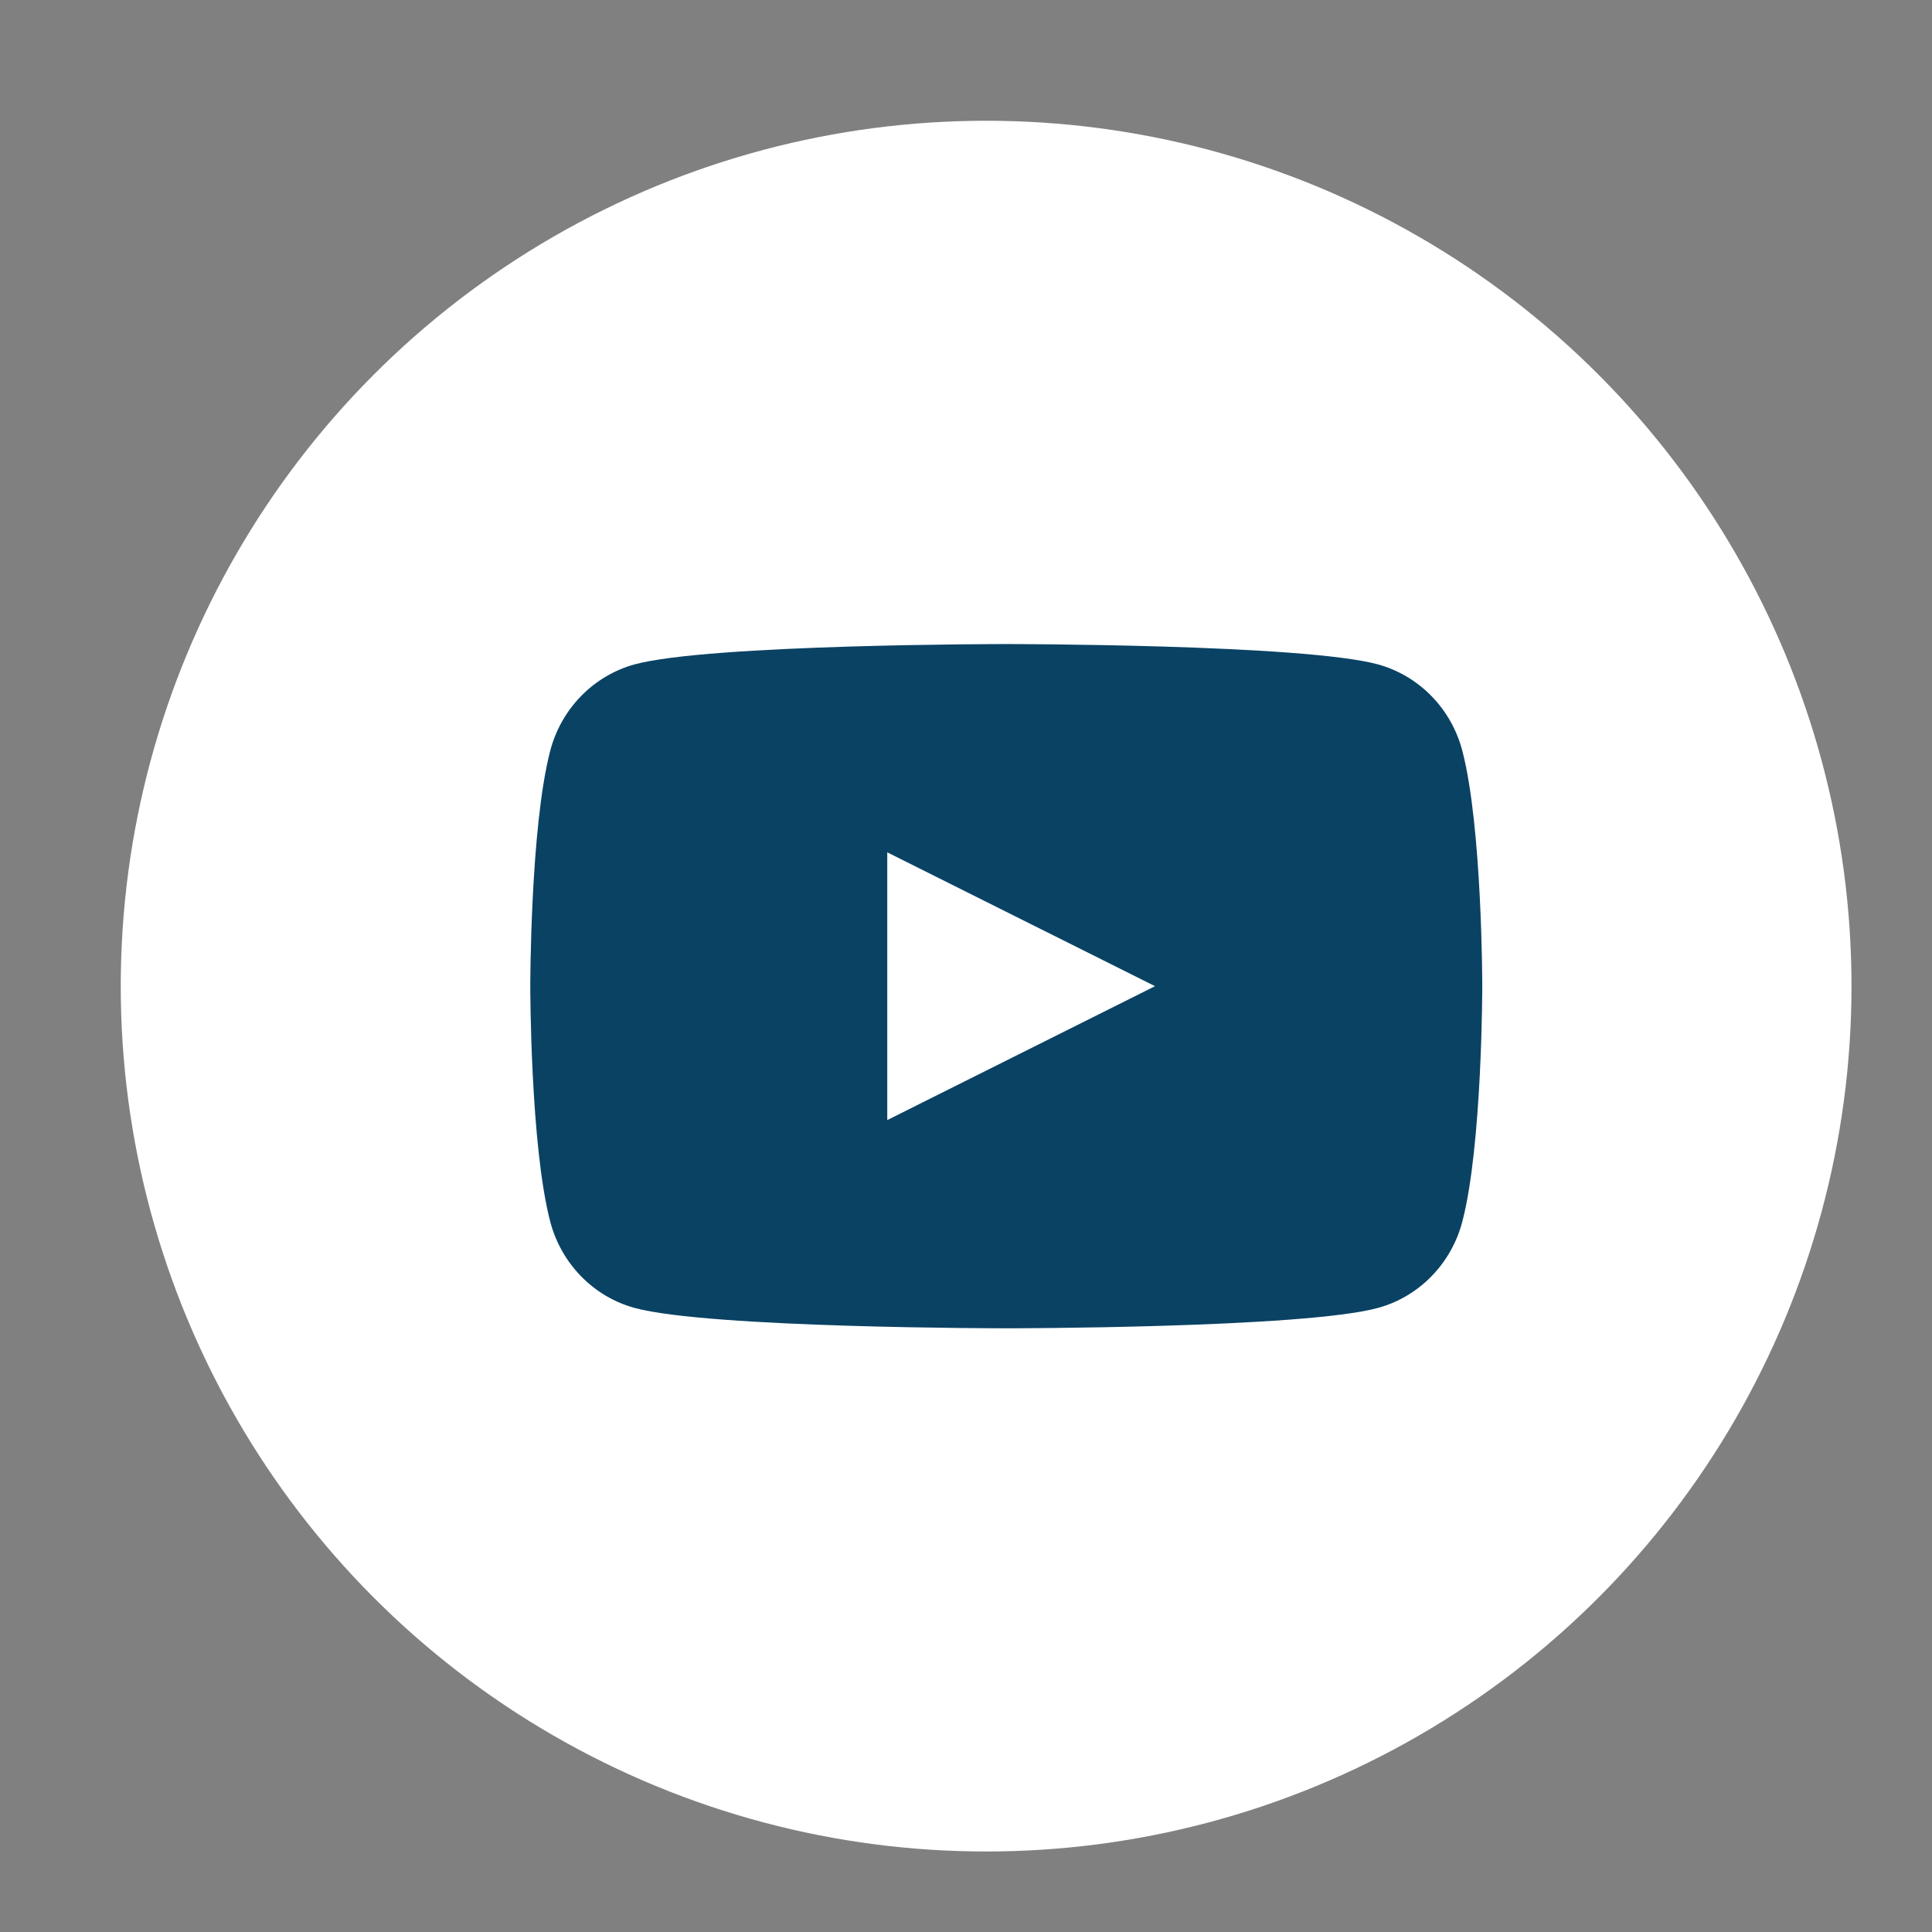<svg width="36" height="36" viewBox="0 0 36 36" fill="none" xmlns="http://www.w3.org/2000/svg">
<rect x="0" y="0" width="36" height="36" fill="#808080" stroke="none"/>
<circle cx="18.375" cy="18.375" r="16.125" fill="white"/>
<path fill-rule="evenodd" clip-rule="evenodd" d="M26.676 12.973C26.951 13.255 27.149 13.607 27.249 13.992C27.62 15.413 27.62 18.376 27.62 18.376C27.62 18.376 27.62 21.339 27.249 22.76C27.149 23.145 26.951 23.497 26.676 23.779C26.401 24.062 26.058 24.266 25.681 24.37C24.294 24.751 18.75 24.751 18.75 24.751C18.75 24.751 13.207 24.751 11.82 24.37C11.443 24.266 11.1 24.062 10.825 23.779C10.55 23.497 10.352 23.145 10.252 22.76C9.881 21.339 9.881 18.376 9.881 18.376C9.881 18.376 9.881 15.413 10.252 13.992C10.352 13.607 10.55 13.255 10.825 12.973C11.1 12.69 11.443 12.486 11.82 12.381C13.207 12.001 18.75 12.001 18.75 12.001C18.75 12.001 24.294 12.001 25.681 12.381C26.058 12.486 26.401 12.69 26.676 12.973ZM21.522 18.376L16.533 15.882V20.871L21.522 18.376Z" fill="#0A4264"/>
</svg>
